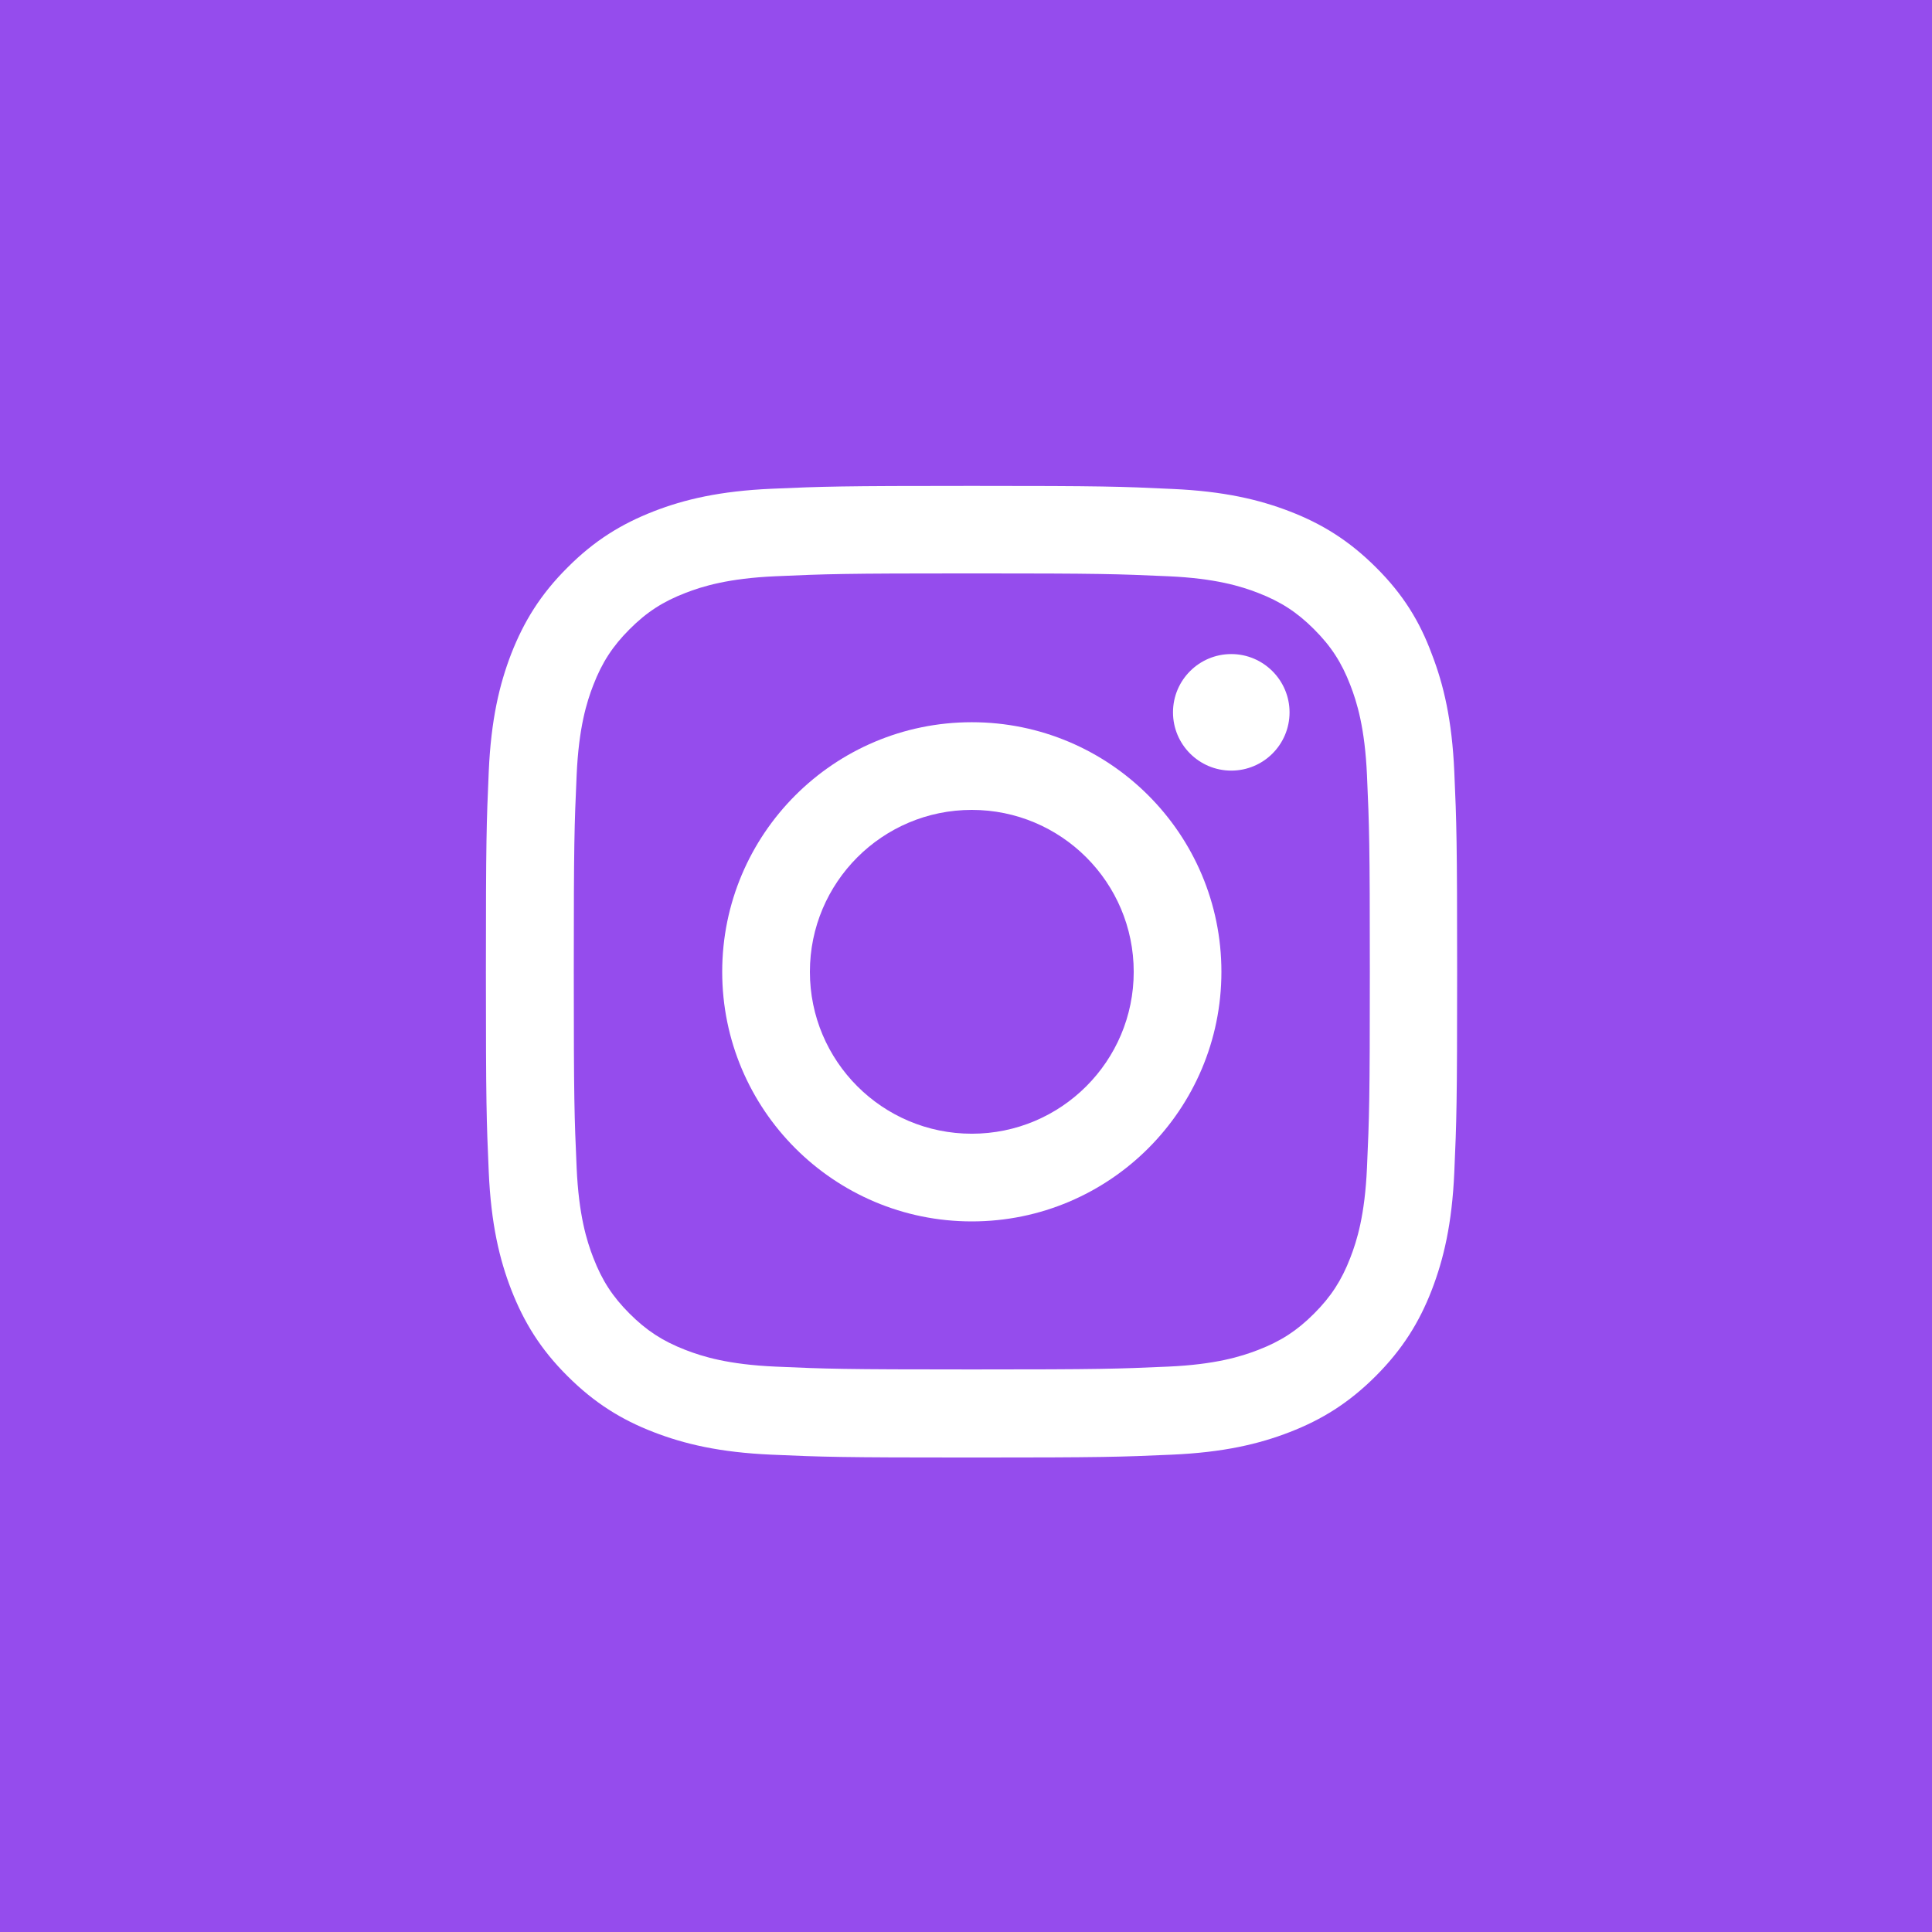 <svg width="90" height="90" viewBox="0 0 90 90" fill="none" xmlns="http://www.w3.org/2000/svg">
<rect width="90" height="90" fill="#954CED"/>
<g clip-path="url(#clip0_20_17762)">
<path d="M45.27 26.711C51.318 26.711 52.035 26.738 54.413 26.844C56.624 26.941 57.817 27.313 58.613 27.622C59.665 28.029 60.426 28.524 61.212 29.311C62.008 30.107 62.495 30.858 62.901 31.91C63.211 32.706 63.582 33.909 63.679 36.11C63.785 38.498 63.812 39.214 63.812 45.253C63.812 51.301 63.785 52.017 63.679 54.395C63.582 56.606 63.211 57.8 62.901 58.595C62.495 59.648 61.999 60.408 61.212 61.195C60.417 61.991 59.665 62.477 58.613 62.884C57.817 63.193 56.615 63.565 54.413 63.662C52.026 63.768 51.31 63.794 45.27 63.794C39.223 63.794 38.507 63.768 36.128 63.662C33.917 63.565 32.724 63.193 31.928 62.884C30.876 62.477 30.116 61.982 29.329 61.195C28.533 60.399 28.047 59.648 27.64 58.595C27.33 57.8 26.959 56.597 26.862 54.395C26.756 52.008 26.729 51.292 26.729 45.253C26.729 39.205 26.756 38.489 26.862 36.11C26.959 33.9 27.33 32.706 27.64 31.91C28.047 30.858 28.542 30.098 29.329 29.311C30.124 28.515 30.876 28.029 31.928 27.622C32.724 27.313 33.926 26.941 36.128 26.844C38.507 26.738 39.223 26.711 45.27 26.711ZM45.27 22.635C39.125 22.635 38.356 22.662 35.942 22.768C33.537 22.874 31.884 23.263 30.451 23.82C28.957 24.404 27.693 25.173 26.437 26.437C25.173 27.693 24.404 28.957 23.82 30.443C23.263 31.884 22.874 33.529 22.768 35.934C22.662 38.356 22.635 39.126 22.635 45.271C22.635 51.416 22.662 52.185 22.768 54.599C22.874 57.004 23.263 58.657 23.82 60.09C24.404 61.584 25.173 62.848 26.437 64.104C27.693 65.359 28.957 66.138 30.443 66.712C31.884 67.269 33.529 67.658 35.934 67.764C38.347 67.871 39.117 67.897 45.262 67.897C51.407 67.897 52.176 67.871 54.59 67.764C56.995 67.658 58.648 67.269 60.081 66.712C61.566 66.138 62.831 65.359 64.086 64.104C65.342 62.848 66.12 61.584 66.695 60.099C67.251 58.657 67.641 57.013 67.747 54.608C67.853 52.194 67.879 51.425 67.879 45.279C67.879 39.134 67.853 38.365 67.747 35.951C67.641 33.546 67.251 31.893 66.695 30.46C66.138 28.957 65.368 27.693 64.104 26.437C62.848 25.182 61.584 24.404 60.098 23.829C58.657 23.272 57.013 22.883 54.608 22.777C52.185 22.662 51.416 22.635 45.27 22.635Z" fill="white"/>
<path d="M45.27 33.644C38.851 33.644 33.643 38.851 33.643 45.271C33.643 51.69 38.851 56.898 45.27 56.898C51.69 56.898 56.898 51.69 56.898 45.271C56.898 38.851 51.69 33.644 45.27 33.644ZM45.27 52.813C41.106 52.813 37.728 49.435 37.728 45.271C37.728 41.106 41.106 37.728 45.27 37.728C49.435 37.728 52.813 41.106 52.813 45.271C52.813 49.435 49.435 52.813 45.27 52.813Z" fill="white"/>
<path d="M60.072 33.184C60.072 34.687 58.852 35.898 57.357 35.898C55.854 35.898 54.643 34.678 54.643 33.184C54.643 31.68 55.863 30.469 57.357 30.469C58.852 30.469 60.072 31.689 60.072 33.184Z" fill="white"/>
</g>
<defs>
<clipPath id="clip0_20_17762">
<rect width="45.271" height="45.271" fill="white" transform="translate(22.635 22.635)"/>
</clipPath>
</defs>
</svg>
